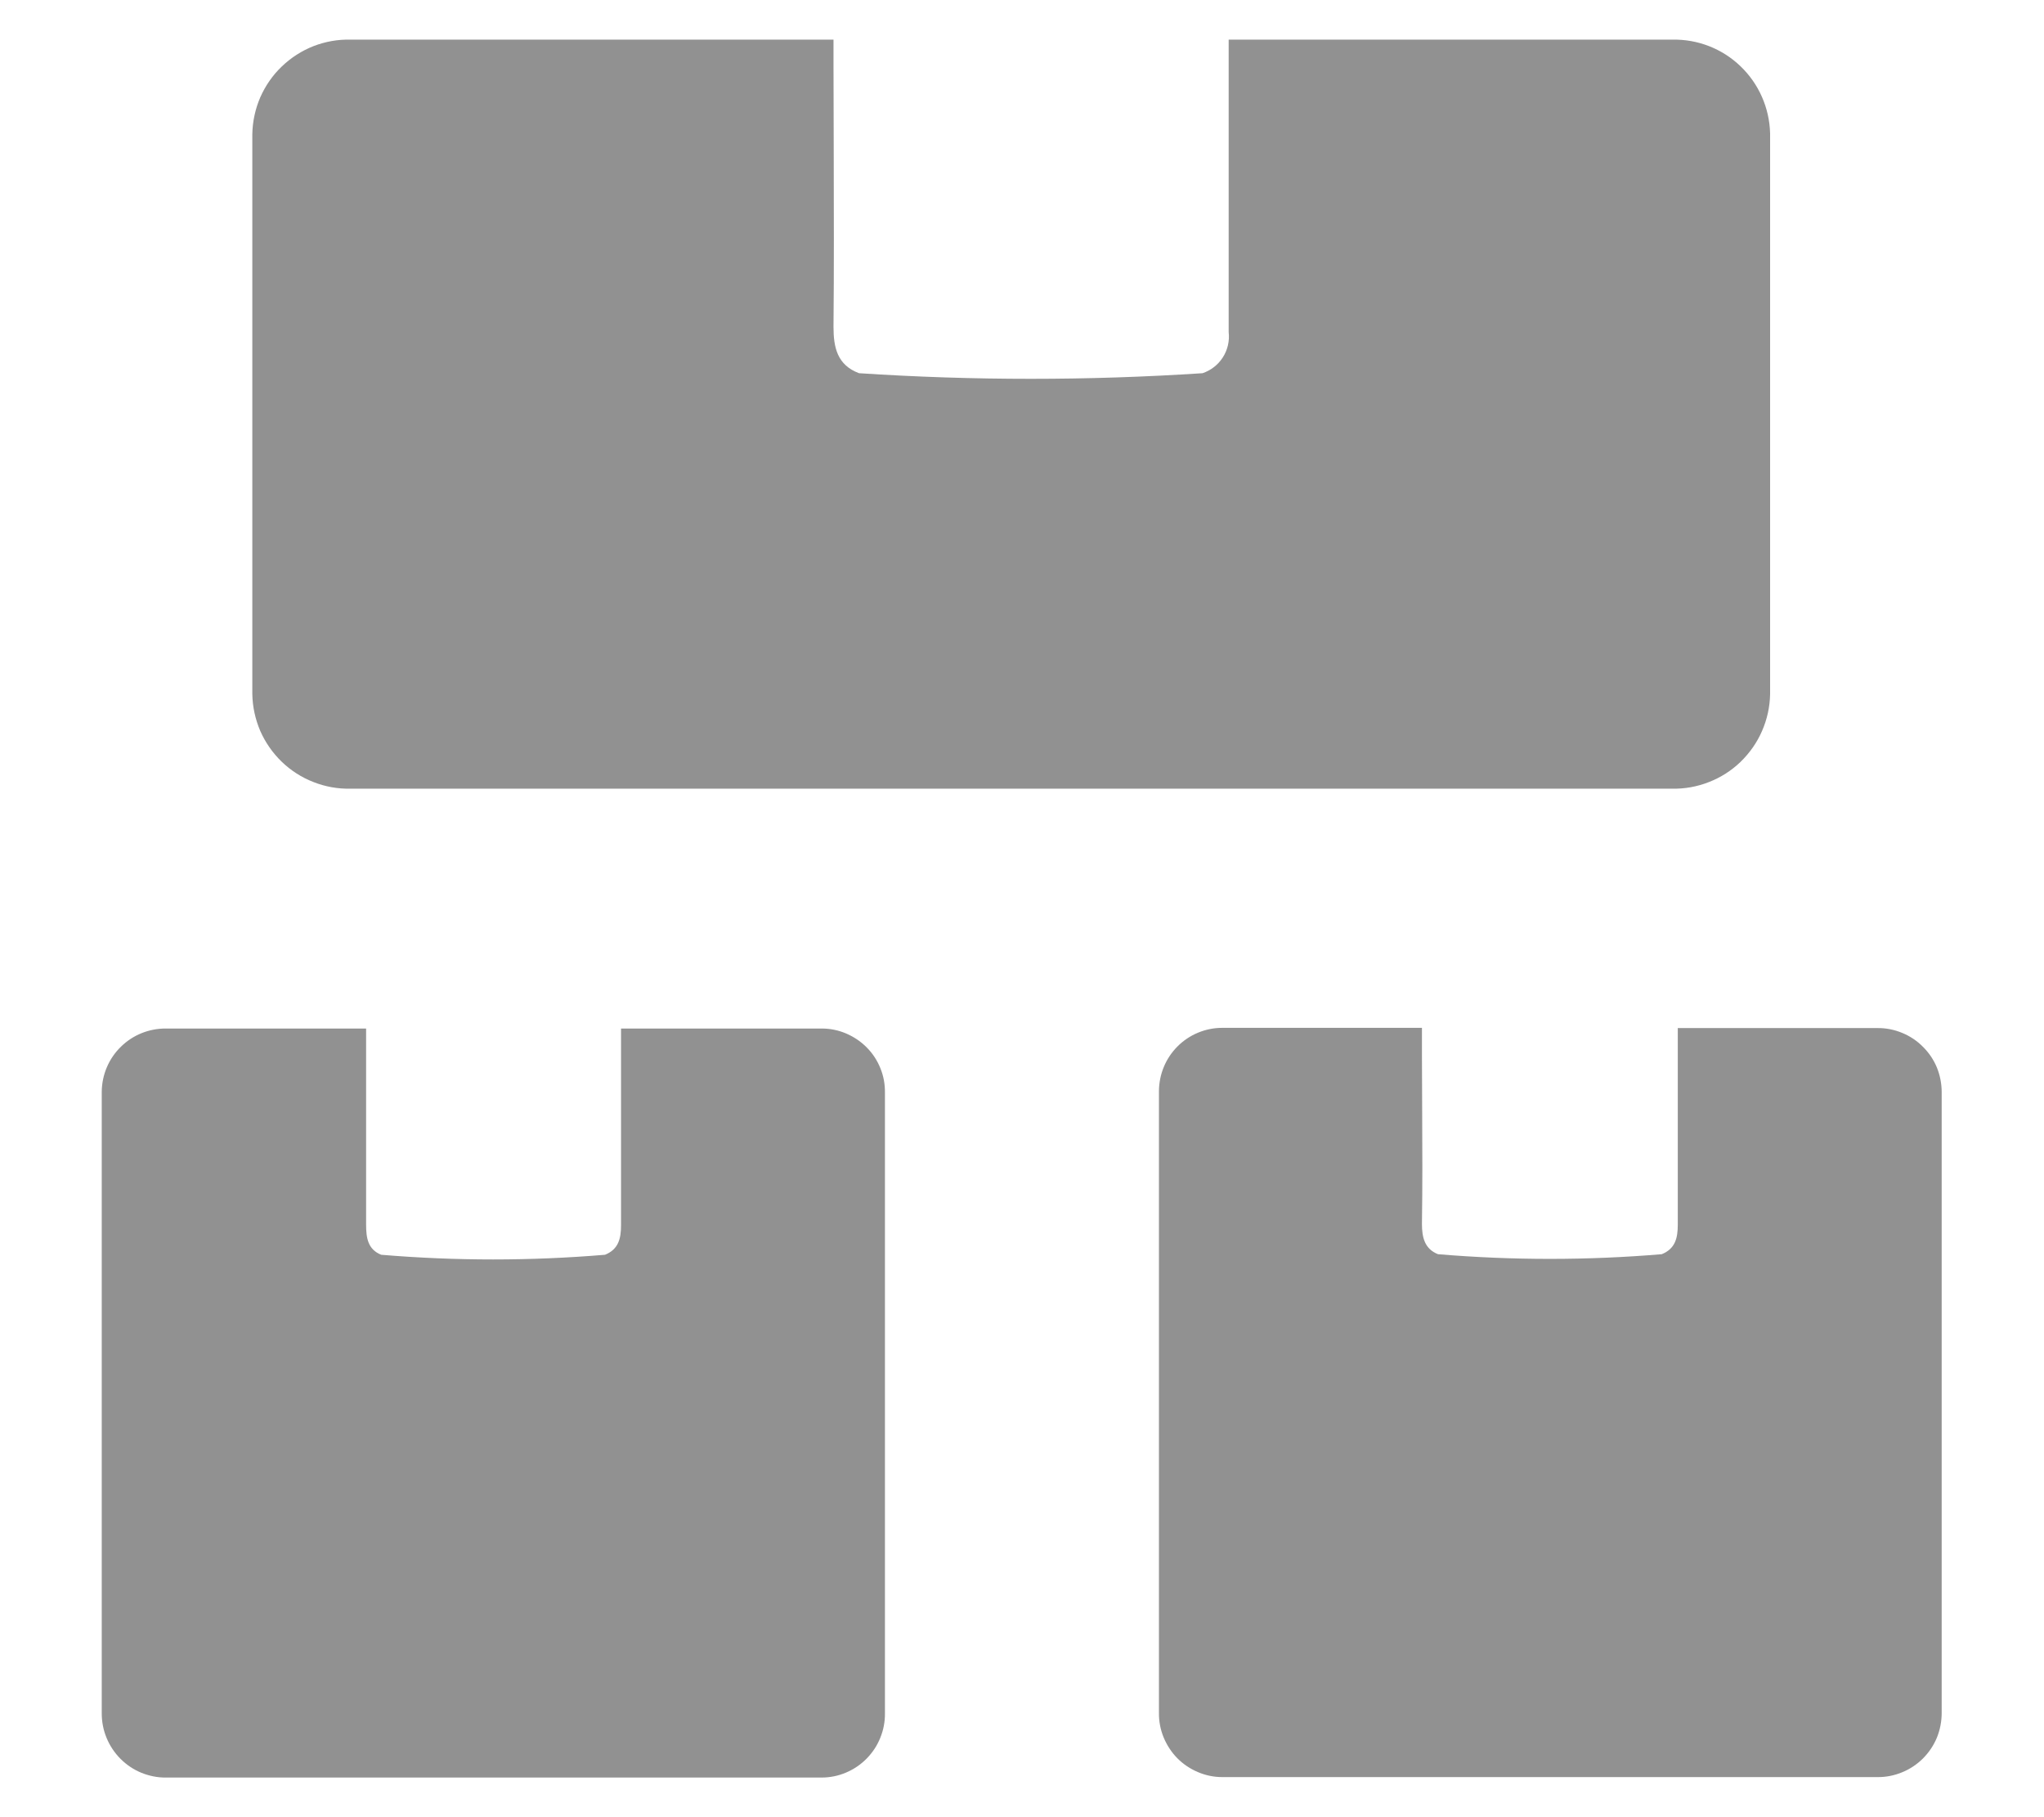 <svg width="18" height="16" viewBox="0 0 18 16" fill="none" xmlns="http://www.w3.org/2000/svg">
<path d="M15.588 6.112V1.174C15.582 0.95 15.489 0.738 15.327 0.583C15.166 0.428 14.949 0.344 14.726 0.349H10.82V2.924C10.829 3.002 10.811 3.08 10.769 3.146C10.727 3.212 10.664 3.261 10.59 3.286C9.582 3.352 8.572 3.352 7.565 3.286C7.372 3.214 7.34 3.058 7.34 2.877C7.345 2.364 7.343 1.852 7.342 1.337C7.341 1.079 7.34 0.82 7.34 0.561V0.349H3.087C2.976 0.346 2.865 0.366 2.761 0.406C2.657 0.447 2.562 0.508 2.482 0.585C2.401 0.662 2.337 0.755 2.292 0.857C2.248 0.959 2.224 1.07 2.222 1.181V6.112C2.224 6.223 2.248 6.333 2.292 6.436C2.337 6.538 2.401 6.63 2.482 6.708C2.562 6.785 2.657 6.846 2.761 6.886C2.865 6.927 2.976 6.947 3.087 6.944H14.722C14.834 6.947 14.945 6.927 15.049 6.886C15.153 6.846 15.248 6.785 15.328 6.708C15.408 6.63 15.473 6.538 15.517 6.436C15.562 6.333 15.586 6.223 15.588 6.112Z" fill="#919191"/>
<path d="M17.099 9.617V15.082C17.099 15.156 17.085 15.23 17.057 15.299C17.029 15.367 16.987 15.43 16.934 15.483C16.882 15.535 16.819 15.577 16.75 15.605C16.682 15.633 16.608 15.648 16.534 15.647H10.763C10.689 15.647 10.617 15.632 10.549 15.603C10.481 15.574 10.419 15.533 10.367 15.48C10.316 15.428 10.275 15.365 10.247 15.297C10.219 15.229 10.205 15.155 10.206 15.082V9.607C10.207 9.459 10.265 9.318 10.37 9.213C10.474 9.109 10.616 9.05 10.763 9.05H12.522V9.285C12.522 9.453 12.523 9.62 12.524 9.787C12.526 10.118 12.527 10.447 12.522 10.776C12.522 10.894 12.545 10.996 12.663 11.043C13.319 11.098 13.978 11.098 14.634 11.043C14.752 10.995 14.775 10.902 14.775 10.784V9.052H16.534C16.608 9.051 16.682 9.066 16.75 9.094C16.819 9.122 16.882 9.164 16.934 9.217C16.987 9.269 17.029 9.332 17.057 9.4C17.085 9.469 17.099 9.543 17.099 9.617Z" fill="#919191"/>
<path d="M7.793 9.621V15.086C7.794 15.159 7.78 15.233 7.752 15.301C7.725 15.369 7.684 15.431 7.632 15.484C7.58 15.537 7.519 15.578 7.451 15.607C7.383 15.636 7.31 15.651 7.236 15.651H1.462C1.388 15.652 1.314 15.637 1.245 15.609C1.176 15.581 1.114 15.539 1.061 15.486C1.009 15.434 0.967 15.371 0.939 15.303C0.91 15.234 0.896 15.16 0.896 15.086V9.611C0.898 9.462 0.958 9.32 1.065 9.216C1.171 9.112 1.313 9.055 1.462 9.056H3.224V10.781C3.224 10.899 3.239 11.001 3.357 11.048C4.013 11.103 4.672 11.103 5.328 11.048C5.446 11 5.469 10.907 5.469 10.788V9.056H7.237C7.311 9.056 7.384 9.071 7.452 9.1C7.519 9.129 7.581 9.17 7.633 9.223C7.685 9.275 7.726 9.338 7.753 9.406C7.781 9.474 7.794 9.547 7.793 9.621Z" fill="#919191"/>
</svg>
